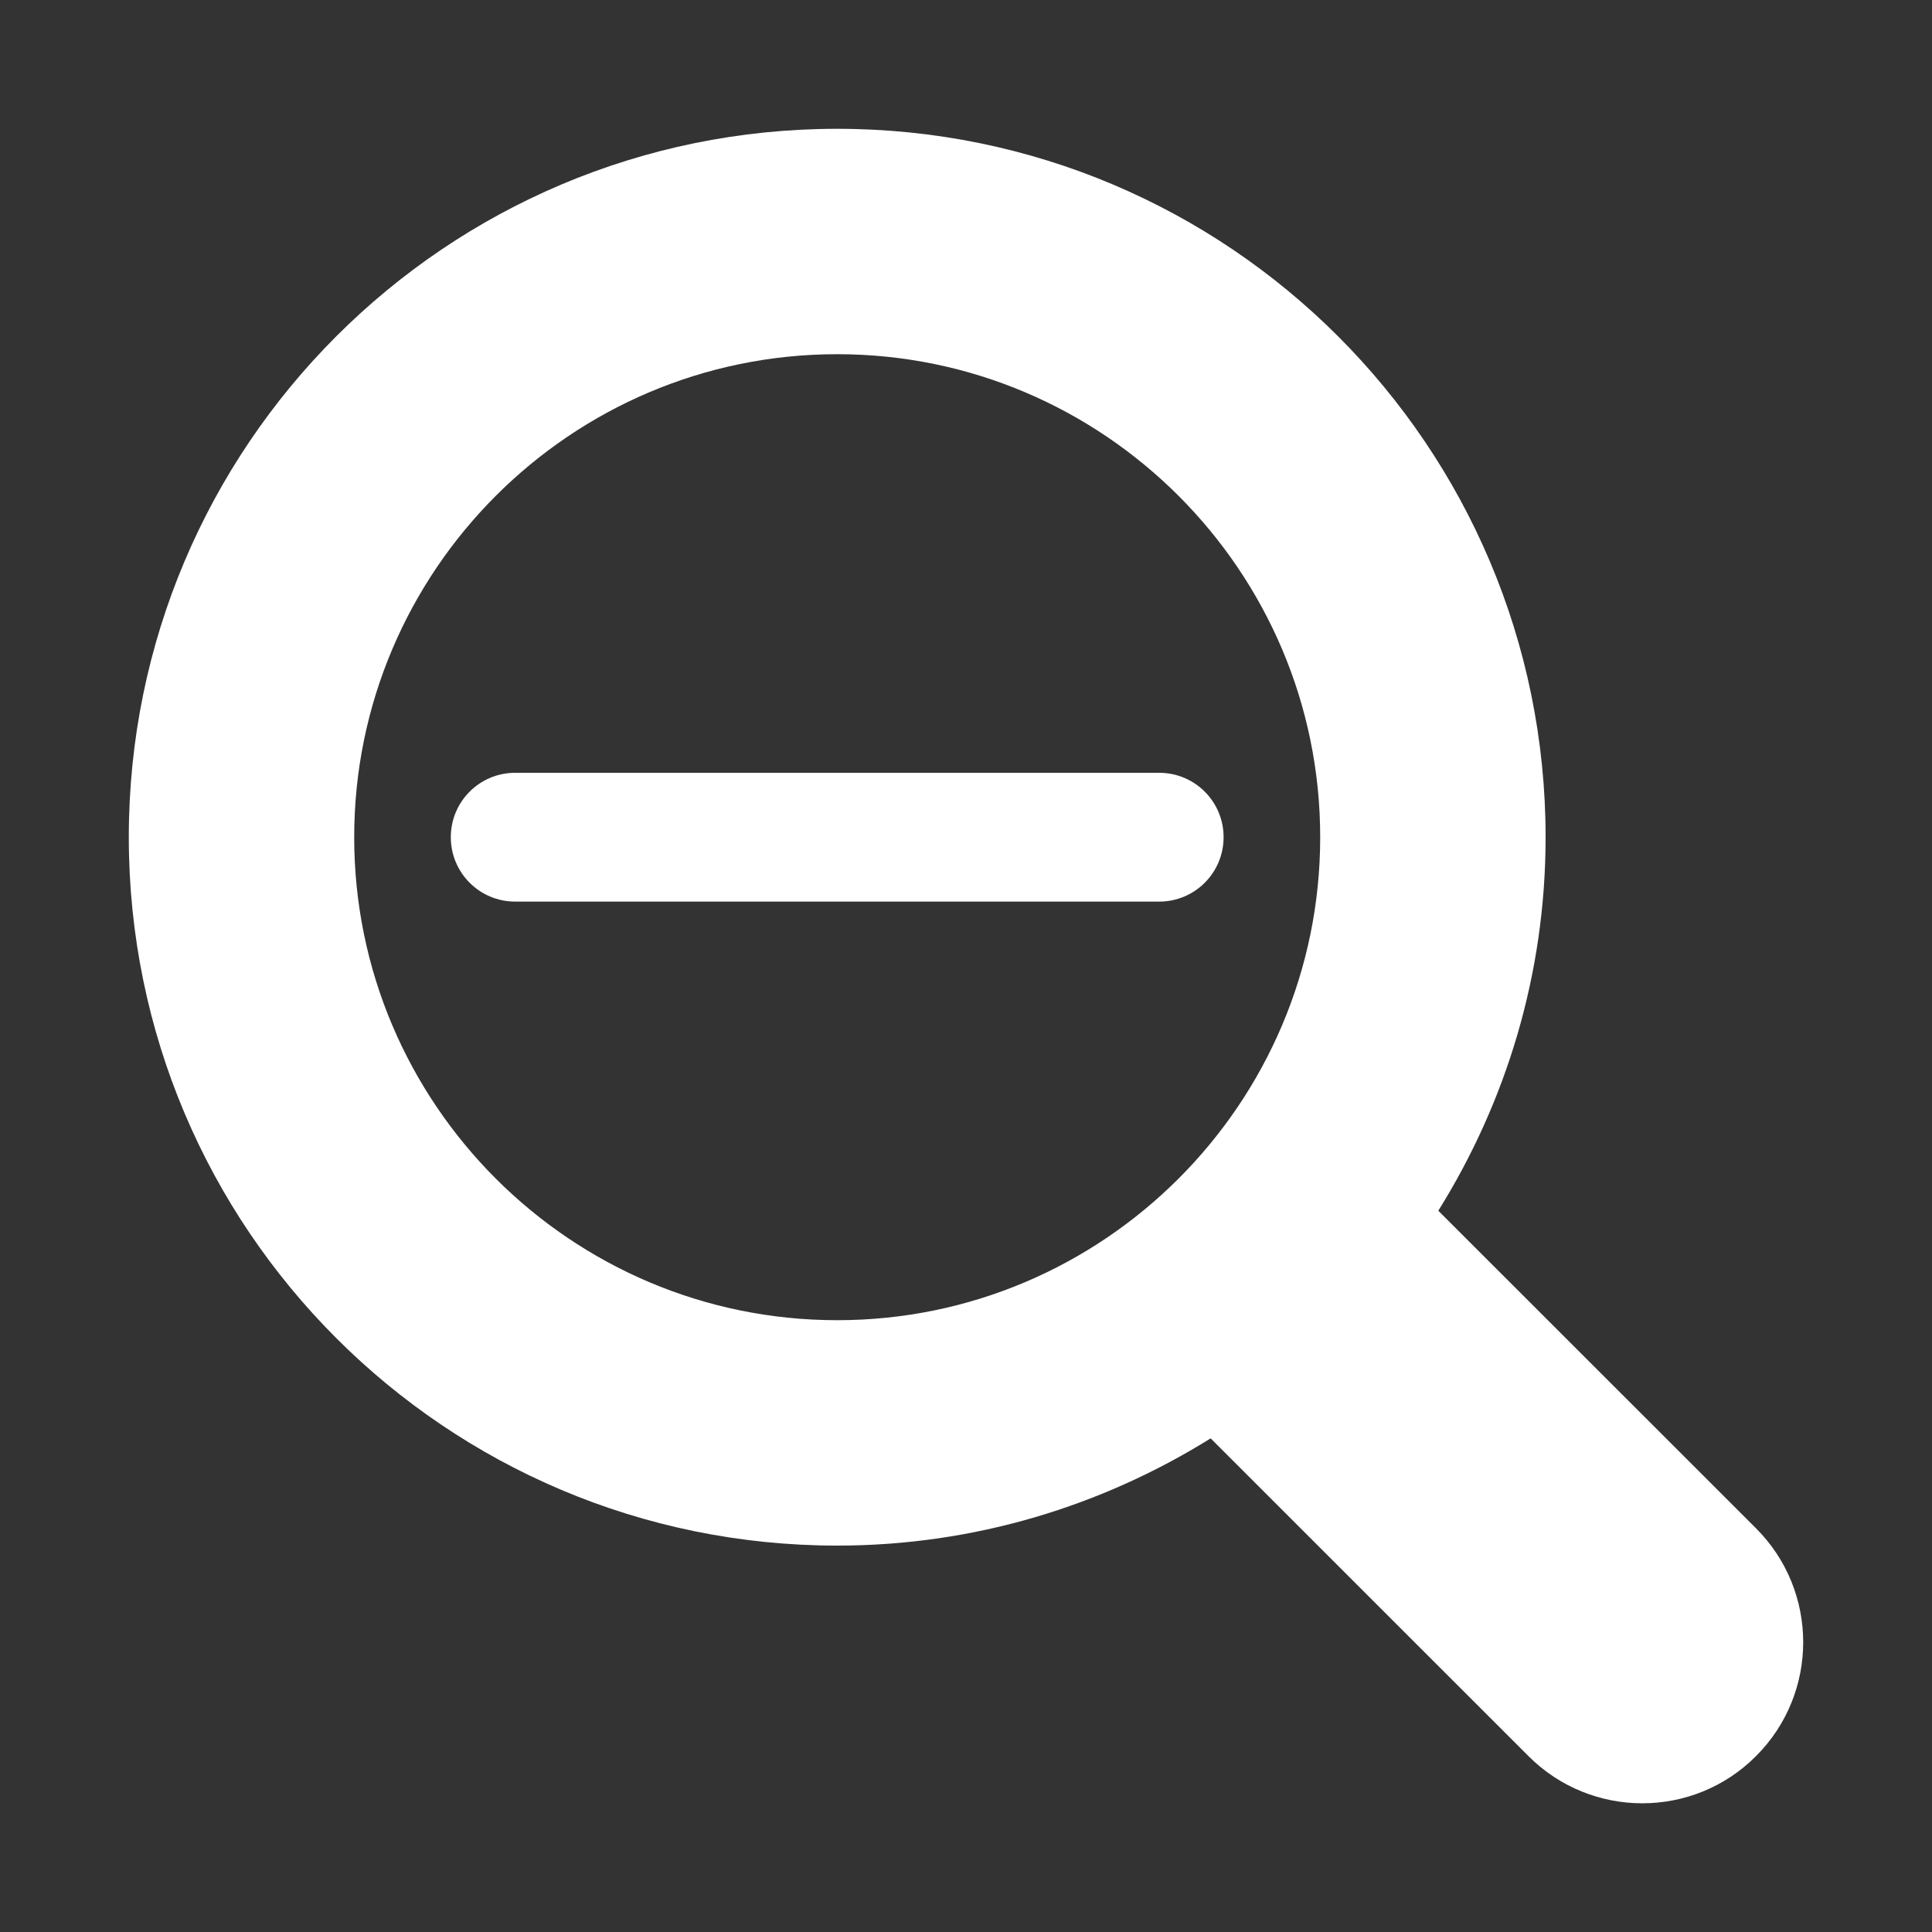 <?xml version="1.0" encoding="UTF-8" standalone="no"?>
<!-- Generator: Adobe Illustrator 15.0.0, SVG Export Plug-In . SVG Version: 6.00 Build 0)  -->

<svg
   xmlns:dc="http://purl.org/dc/elements/1.1/"
   xmlns:cc="http://creativecommons.org/ns#"
   xmlns:rdf="http://www.w3.org/1999/02/22-rdf-syntax-ns#"
   xmlns:svg="http://www.w3.org/2000/svg"
   xmlns="http://www.w3.org/2000/svg"
   xmlns:sodipodi="http://sodipodi.sourceforge.net/DTD/sodipodi-0.dtd"
   xmlns:inkscape="http://www.inkscape.org/namespaces/inkscape"
   version="1.1"
   x="0px"
   y="0px"
   width="30px"
   height="30px"
   viewBox="0 0 30 30"
   enable-background="new 0 0 30 30"
   xml:space="preserve"
   id="svg2"
   inkscape:version="0.48.4 r9939"
   sodipodi:docname="zoom_out.svg"><rect x="0" y="0" width="30" height="30" fill="#333333" stroke="none"/><defs
   id="defs19">
	
	
	
	
	
</defs><sodipodi:namedview
   pagecolor="#ffffff"
   bordercolor="#666666"
   borderopacity="1"
   objecttolerance="10"
   gridtolerance="10"
   guidetolerance="10"
   inkscape:pageopacity="0"
   inkscape:pageshadow="2"
   inkscape:window-width="1920"
   inkscape:window-height="999"
   id="namedview17"
   showgrid="false"
   inkscape:zoom="22.250293"
   inkscape:cx="27.381989"
   inkscape:cy="18.315951"
   inkscape:window-x="-9"
   inkscape:window-y="-9"
   inkscape:window-maximized="1"
   inkscape:current-layer="svg2" />
<g
   id="DO_NOT_EDIT_-_BOUNDING_BOX">
	<rect
   id="BOUNDING_BOX"
   fill="none"
   width="30"
   height="30" />
</g>
<rect
   style="fill:none"
   y="0"
   x="0"
   id="rect9"
   height="30"
   width="30" /><path
   style="fill:#ffffff"
   inkscape:connector-curvature="0"
   id="path15"
   d="m 8,12 c -0.553,0 -1,0.447 -1,1 0,0.553 0.447,1 1,1 h 10 c 0.553,0 1,-0.447 1,-1 0,-0.553 -0.447,-1 -1,-1 H 8 z M 27.268,23.732 22.334,18.8 C 23.385,17.115 24,15.132 24,13 24,6.926 19.074,2 13,2 6.924,2 2,6.926 2,13 c 0,6.076 4.924,11 11,11 2.131,0 4.113,-0.616 5.799,-1.665 l 4.934,4.933 c 0.977,0.978 2.561,0.978 3.535,0 0.976,-0.976 0.976,-2.559 0,-3.536 z M 13,20.5 C 8.863,20.5 5.5,17.137 5.5,13 5.5,8.865 8.863,5.5 13,5.5 c 4.135,0 7.5,3.365 7.5,7.5 0,4.137 -3.365,7.5 -7.5,7.5 z" />
</svg>